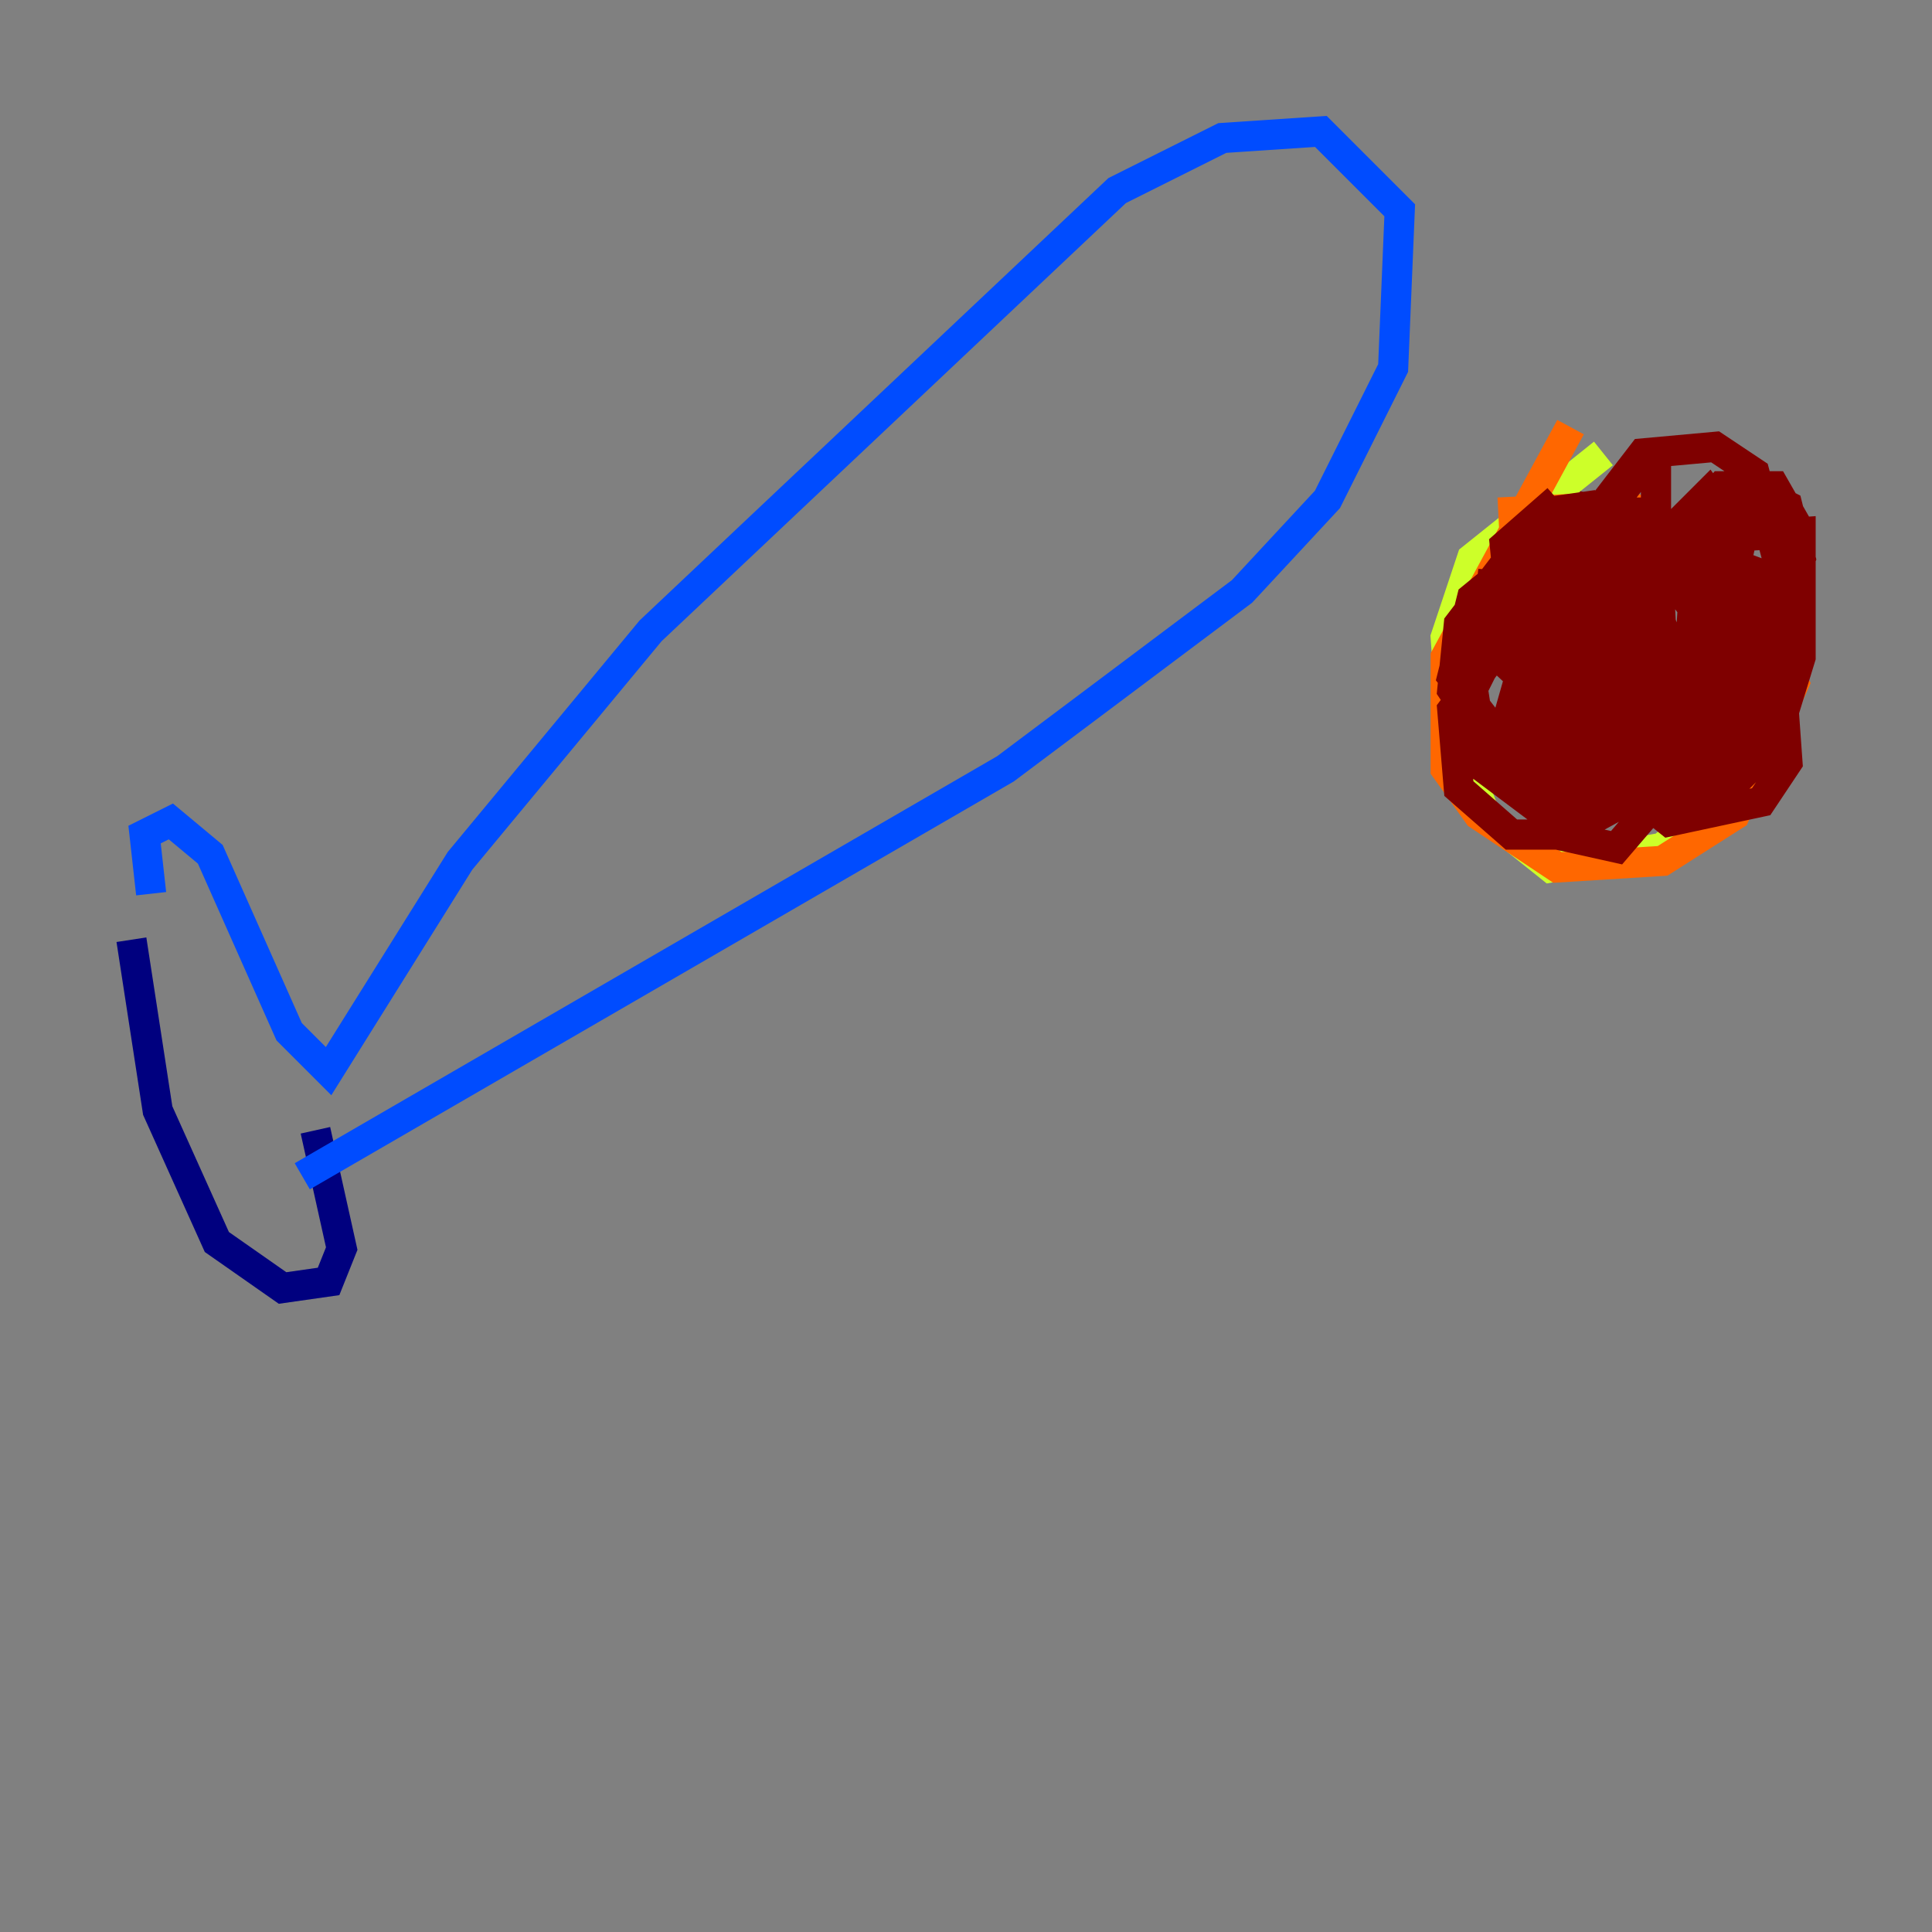 <?xml version="1.0" encoding="utf-8" ?>
<svg baseProfile="tiny" height="128" version="1.2" viewBox="0,0,128,128" width="128" xmlns="http://www.w3.org/2000/svg" xmlns:ev="http://www.w3.org/2001/xml-events" xmlns:xlink="http://www.w3.org/1999/xlink"><rect x="0" y="0" width="128" height="128" fill="#808080" stroke="none"/><defs /><polyline fill="none" points="8.707,62.258 10.449,73.578 14.367,82.286 18.721,85.333 21.769,84.898 22.64,82.721 20.898,74.884" stroke="#00007f" stroke-width="2" /><polyline fill="none" points="10.014,59.211 9.578,55.292 11.32,54.422 13.932,56.599 19.157,68.354 21.769,70.966 30.476,57.034 43.102,41.796 74.014,12.626 80.98,9.143 87.51,8.707 92.735,13.932 92.299,24.381 87.946,33.088 82.286,39.184 66.612,50.939 20.027,77.932" stroke="#004cff" stroke-width="2" /><polyline fill="none" points="106.231,34.83 106.231,34.83" stroke="#29ffcd" stroke-width="2" /><polyline fill="none" points="106.231,30.041 97.524,37.007 95.782,42.231 96.218,48.327 98.395,53.986 102.748,57.469 110.15,56.163 114.068,52.68 115.809,46.15 114.939,40.054 108.844,36.571 101.878,38.748" stroke="#cdff29" stroke-width="2" /><polyline fill="none" points="104.054,28.299 95.782,43.537 95.782,50.939 97.959,53.986 103.184,57.469 110.15,57.034 114.939,53.986 118.857,45.279 114.939,37.442 107.973,33.524 99.265,33.959" stroke="#ff6700" stroke-width="2" /><polyline fill="none" points="103.184,33.088 99.701,36.136 100.571,44.843 104.925,50.503 107.973,50.939 112.762,50.503 116.245,47.02 119.293,40.49 119.293,35.265 112.762,35.701 108.844,37.878 105.361,41.796 104.925,46.15 106.231,50.939 110.585,54.422 116.68,53.116 118.422,50.503 117.986,44.408 113.633,39.184 110.585,38.748 104.49,42.667 102.748,47.02 104.054,50.503 105.796,51.809 110.585,50.503 113.633,44.408 112.762,39.184 107.102,39.184 102.313,45.714 101.878,51.809 103.184,55.292 107.102,56.163 112.326,50.068 112.326,40.49 111.02,38.748 106.667,38.313 101.442,40.054 96.218,47.02 96.653,52.245 100.136,55.292 103.619,55.292 108.408,52.68 110.585,45.279 109.714,40.925 106.231,37.878 99.701,40.054 97.524,45.279 98.395,50.939 101.878,53.551 106.231,53.116 109.279,51.809 111.02,48.327 110.585,42.667 109.714,40.49 107.102,40.054 104.49,40.925 101.442,44.408 99.701,47.891 100.571,50.939 103.184,53.116 106.667,53.116 111.456,47.891 112.762,40.054 111.891,37.007 109.714,35.701 106.231,39.619 104.925,45.279 105.796,47.456 110.15,48.327 114.503,44.408 114.503,38.313 109.714,37.442 106.231,42.231 106.667,47.891 110.585,49.197 114.939,45.714 115.374,38.748 112.762,34.83 107.973,36.136 104.054,39.619 102.748,43.102 104.054,47.456 106.667,48.762 111.456,48.762 116.68,43.973 119.293,37.007 118.422,33.524 116.68,32.653 108.844,35.701 105.361,41.361 104.925,47.02 109.714,48.327 113.633,43.973 115.374,35.701 113.197,32.653 108.844,37.007 108.408,46.15 112.326,50.068 115.374,49.633 117.116,47.02 117.986,42.667 116.245,38.748 112.762,37.007 107.537,37.878 103.184,42.667 104.054,48.327 109.714,49.633 113.633,44.408 114.503,40.054 112.326,37.442 109.279,37.007 106.231,38.748 101.007,45.279 100.571,49.633 101.878,53.116 105.796,52.245 107.973,49.197 108.844,44.408 107.973,35.701 105.361,33.524 102.313,33.959 96.653,41.361 96.218,45.714 98.83,49.633 101.878,50.503 104.49,50.068 107.102,47.891 107.537,43.973 107.102,40.925 105.361,39.184 98.83,38.748 98.395,42.667 104.925,48.762 109.279,48.762 112.326,42.667 111.891,36.136 109.714,34.395 105.796,35.701 101.442,43.102 101.442,52.245 104.054,53.116 106.231,51.809 109.279,43.537 109.279,33.959 105.361,33.959 102.748,37.007 101.878,43.102 104.054,50.503 109.714,51.374 112.762,44.843 111.891,37.878 109.714,35.701 106.667,35.701 99.265,42.231 97.524,45.714 97.959,49.197 100.136,50.068 104.054,49.197 107.537,45.279 107.102,36.571 105.361,35.265 102.313,35.701 97.524,39.619 96.218,44.843 99.265,48.762 105.361,47.891 108.844,43.537 109.279,36.571 107.102,35.265 103.184,35.701 100.571,40.49 101.007,47.891 105.796,52.68 113.197,53.551 117.551,49.197 119.293,43.537 119.293,35.265 117.551,32.218 114.068,32.218 108.844,38.313 107.973,45.279 113.197,45.279 117.986,37.878 116.245,31.347 113.633,29.605 108.844,30.041 104.49,35.701 104.054,39.619 107.102,43.973 114.068,44.408 117.986,38.313 117.986,35.701 114.939,33.088 107.537,37.442 102.748,46.585 102.748,50.503 104.49,52.68 111.02,50.939 114.068,47.456 115.809,41.796 114.068,36.136 111.02,35.701 107.973,37.442 104.925,42.667 106.667,50.939 109.714,52.68 114.068,51.809 117.986,44.843 116.245,37.878 112.762,36.571 109.279,37.442 104.925,42.231 103.184,45.279 103.619,48.762 107.973,49.197 111.891,44.408 112.326,37.442 109.279,35.701 101.442,42.231 99.701,48.327 102.748,48.762 107.102,44.408 109.714,35.265 109.714,31.347 108.408,31.347 102.748,38.748 102.313,45.279 104.925,47.456 107.102,47.456 110.15,43.537 109.714,35.265 106.667,33.524 101.878,38.748 101.007,44.843 104.49,45.279 108.408,40.49 108.844,34.395 104.49,33.524" stroke="#7f0000" stroke-width="2" /></svg>